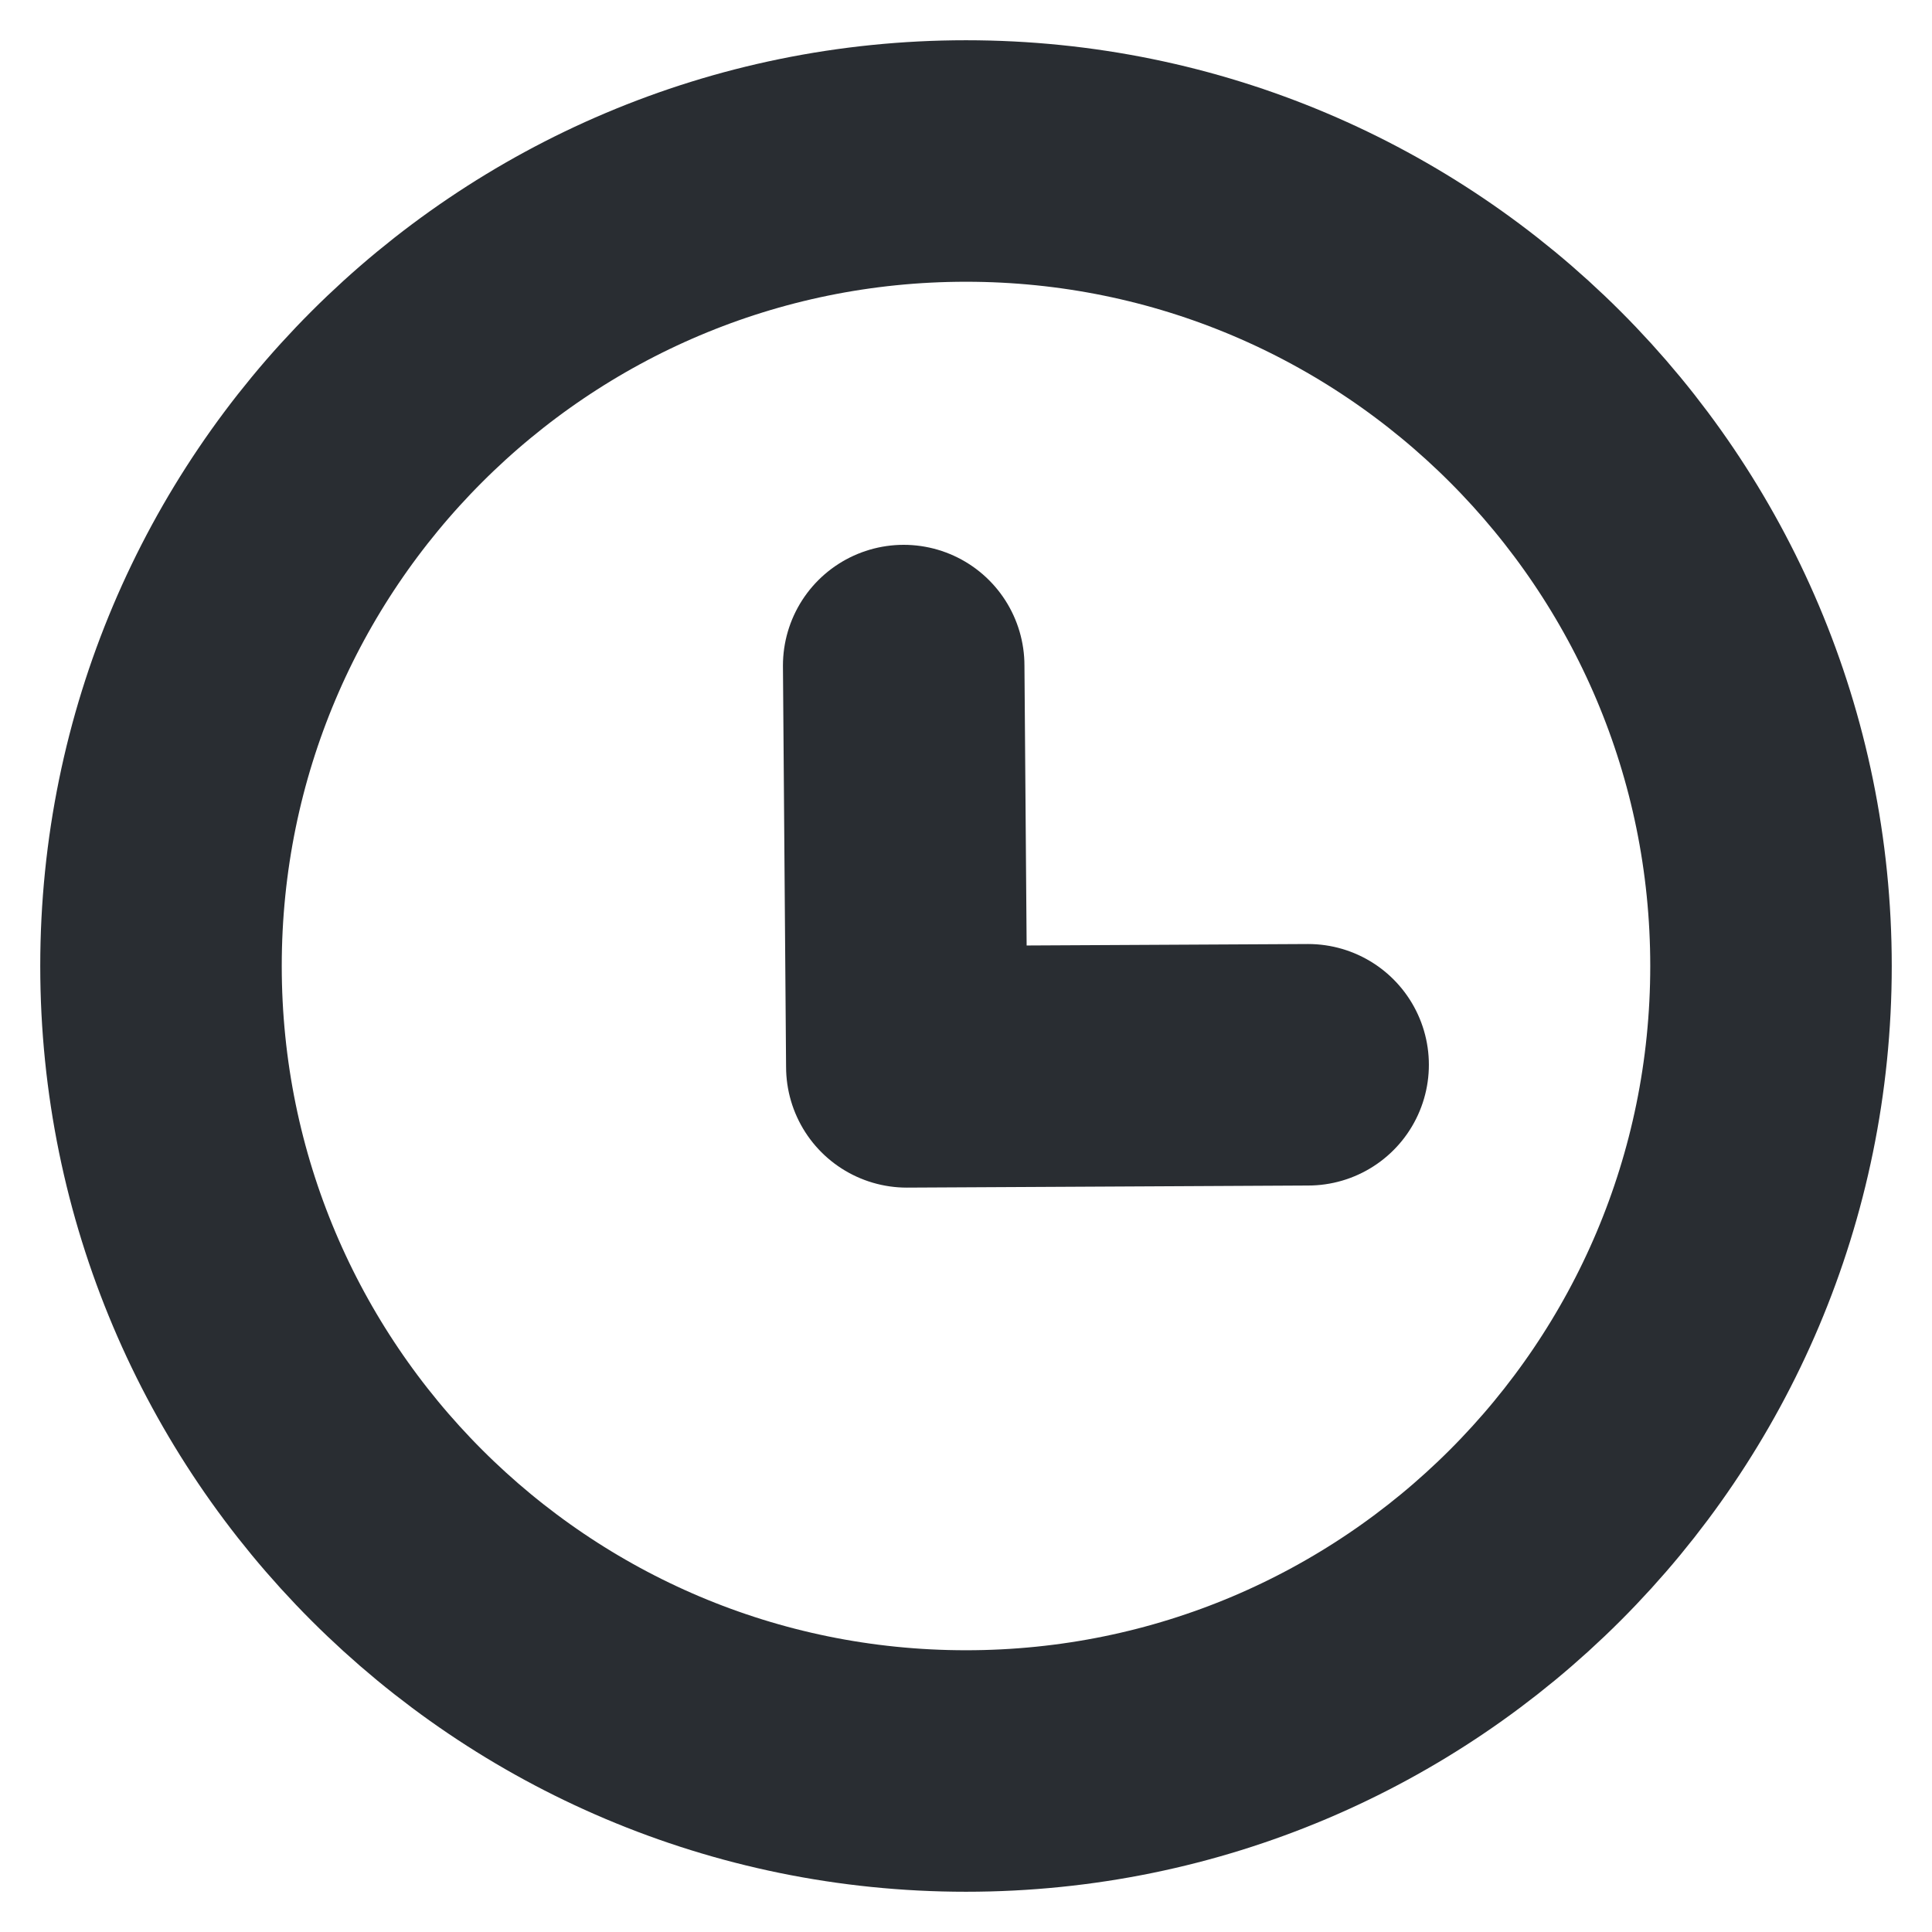 <svg width="24" height="24" viewBox="0 0 24 24" fill="none" xmlns="http://www.w3.org/2000/svg">
<path d="M12 22C17.523 22 22 17.523 22 12C22 6.477 17.523 2 12 2C6.477 2 2 6.477 2 12C2 17.523 6.477 22 12 22Z" stroke="#292D32" stroke-width="3" stroke-miterlimit="10" stroke-linecap="round" stroke-linejoin="round"/>
<path d="M11.226 8.268L11.265 13.253L16.25 13.227" stroke="#292D32" stroke-width="3" stroke-linecap="round" stroke-linejoin="round"/>
</svg>
